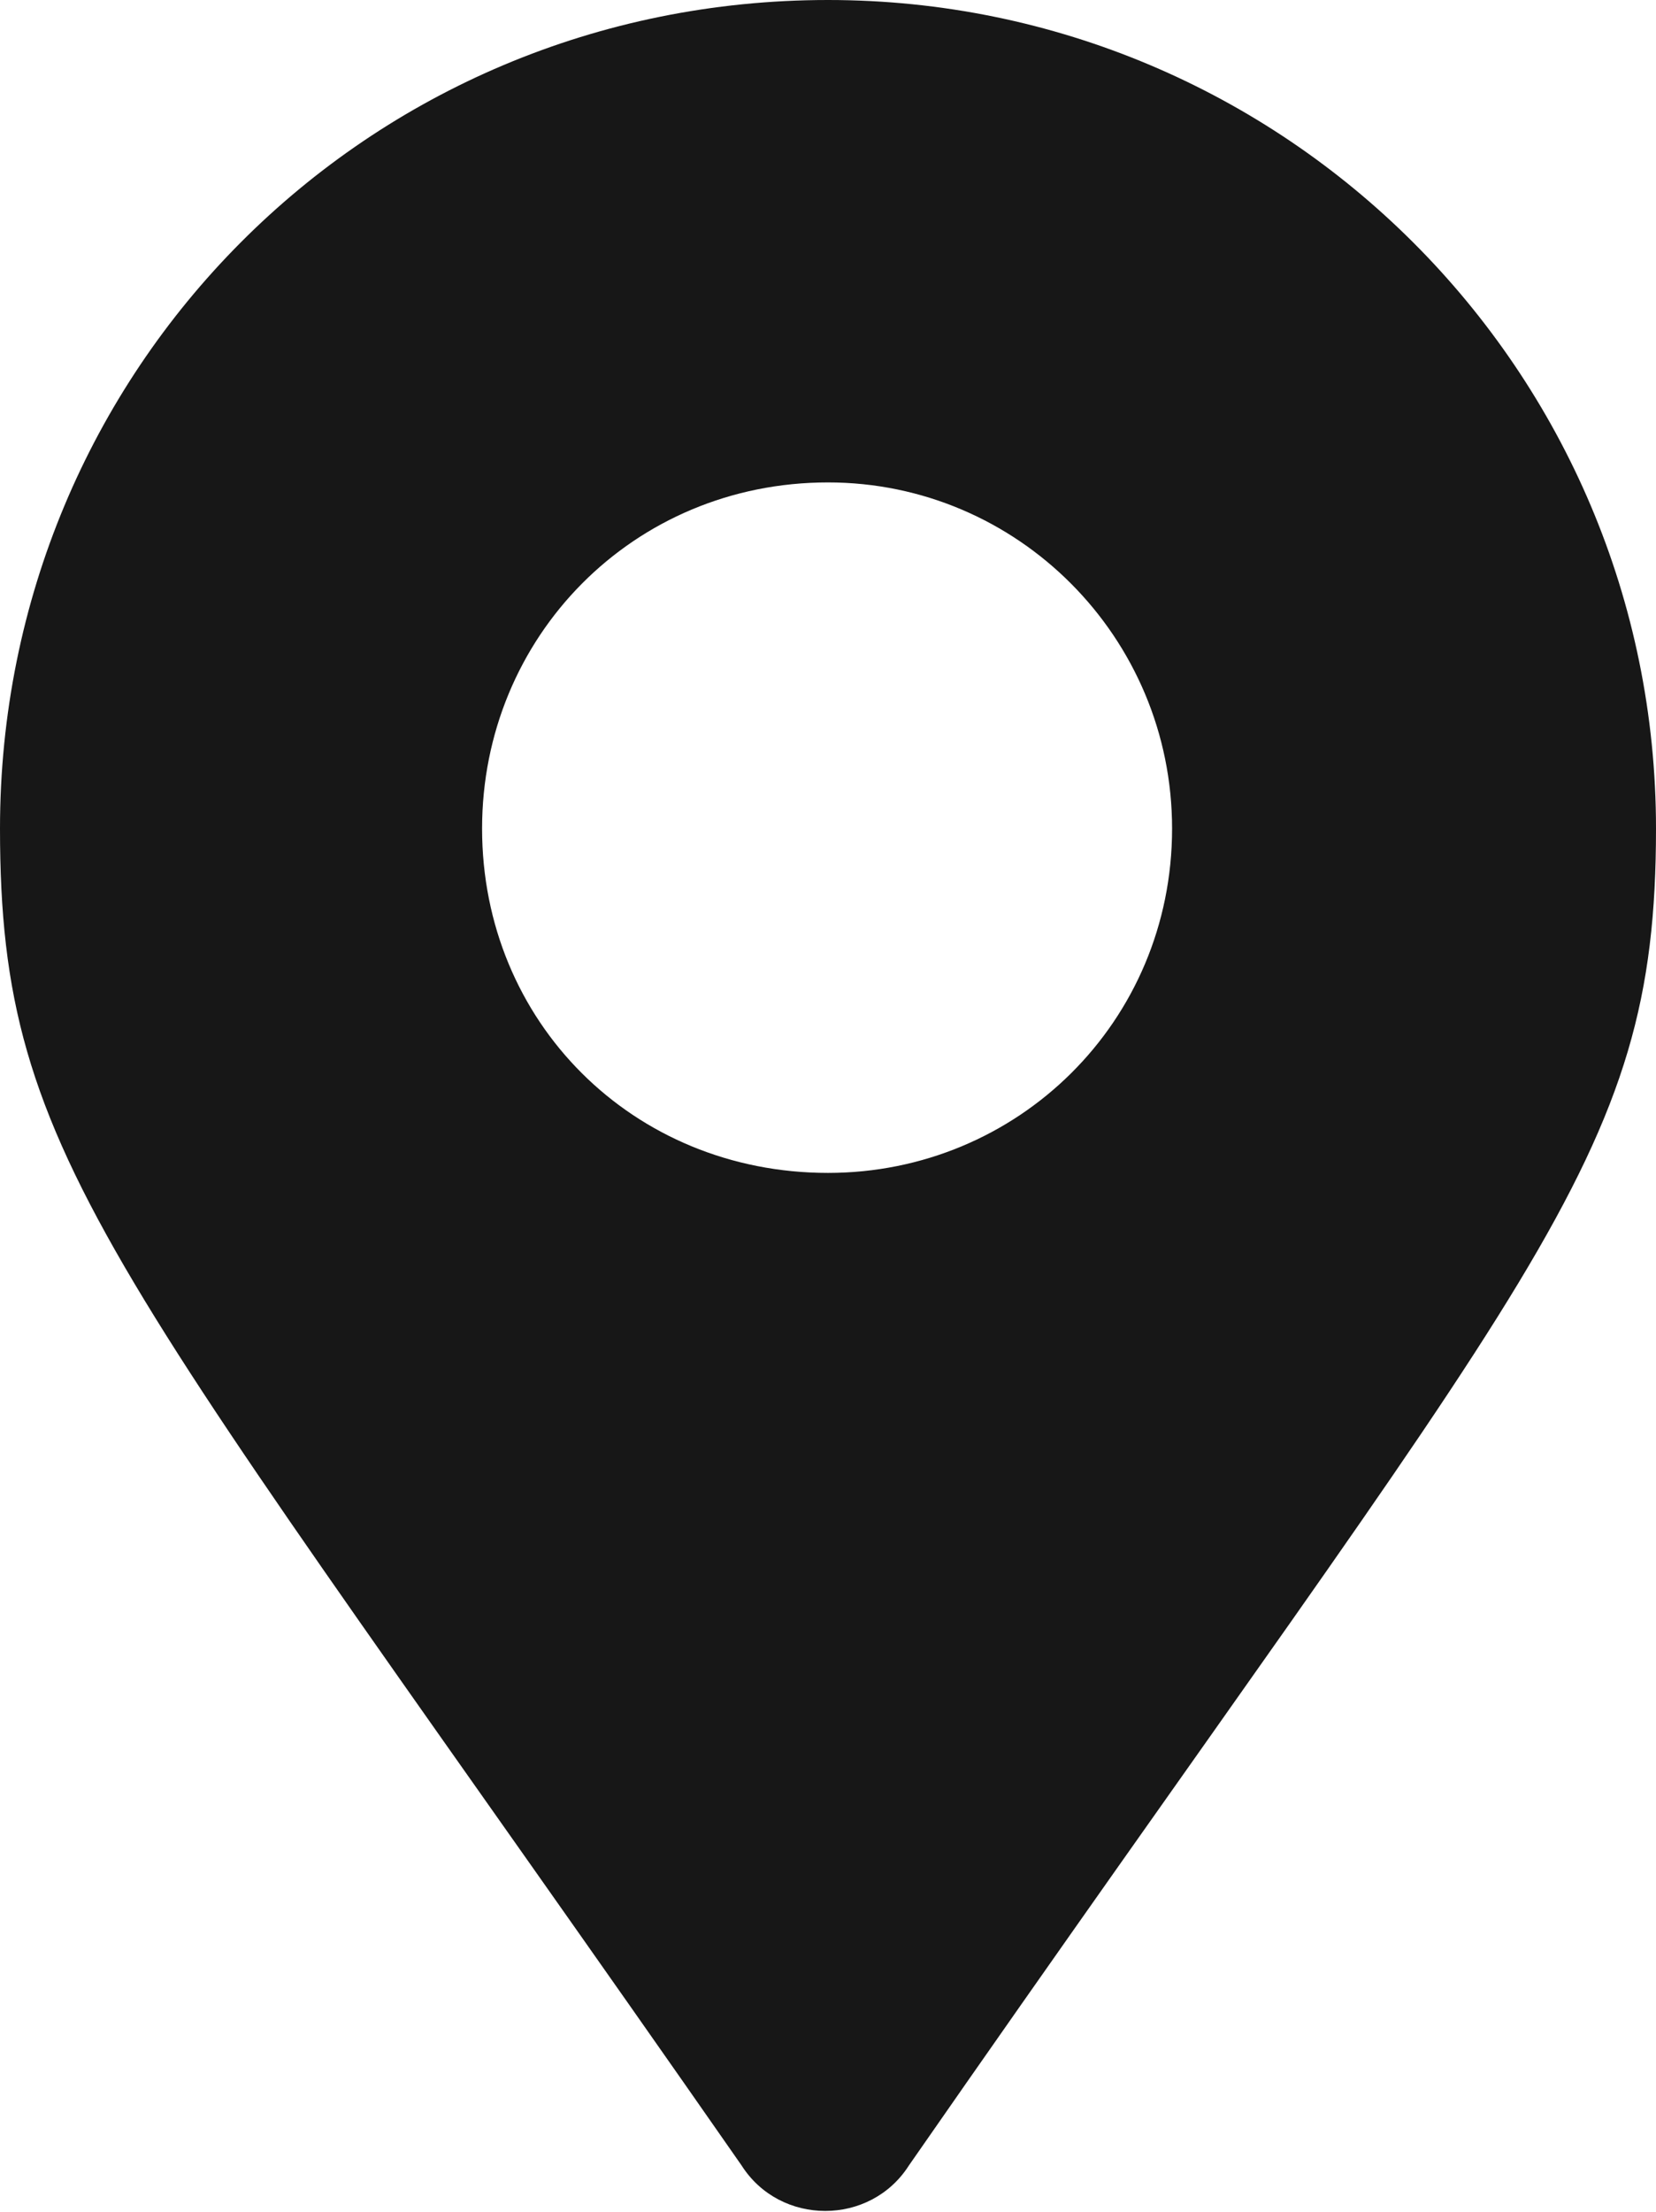<svg width="9" height="12.012" viewBox="0 0 9 12.012" fill="none" xmlns="http://www.w3.org/2000/svg" xmlns:xlink="http://www.w3.org/1999/xlink">
	<desc>
			Created with Pixso.
	</desc>
	<defs/>
	<path id="Symbol" d="M0 4.5C0 6.32 0.6 6.84 4.03 11.76C4.24 12.09 4.73 12.09 4.94 11.76C8.36 6.84 9 6.32 9 4.5C9 2.01 6.98 0 4.5 0C1.99 0 0 2.01 0 4.5ZM6.37 4.5C6.37 5.55 5.53 6.37 4.5 6.37C3.44 6.37 2.62 5.55 2.62 4.5C2.62 3.46 3.44 2.62 4.5 2.62C5.53 2.62 6.37 3.46 6.37 4.5Z" fill="#171717" fill-opacity="1" fill-rule="evenodd"/>
</svg>
